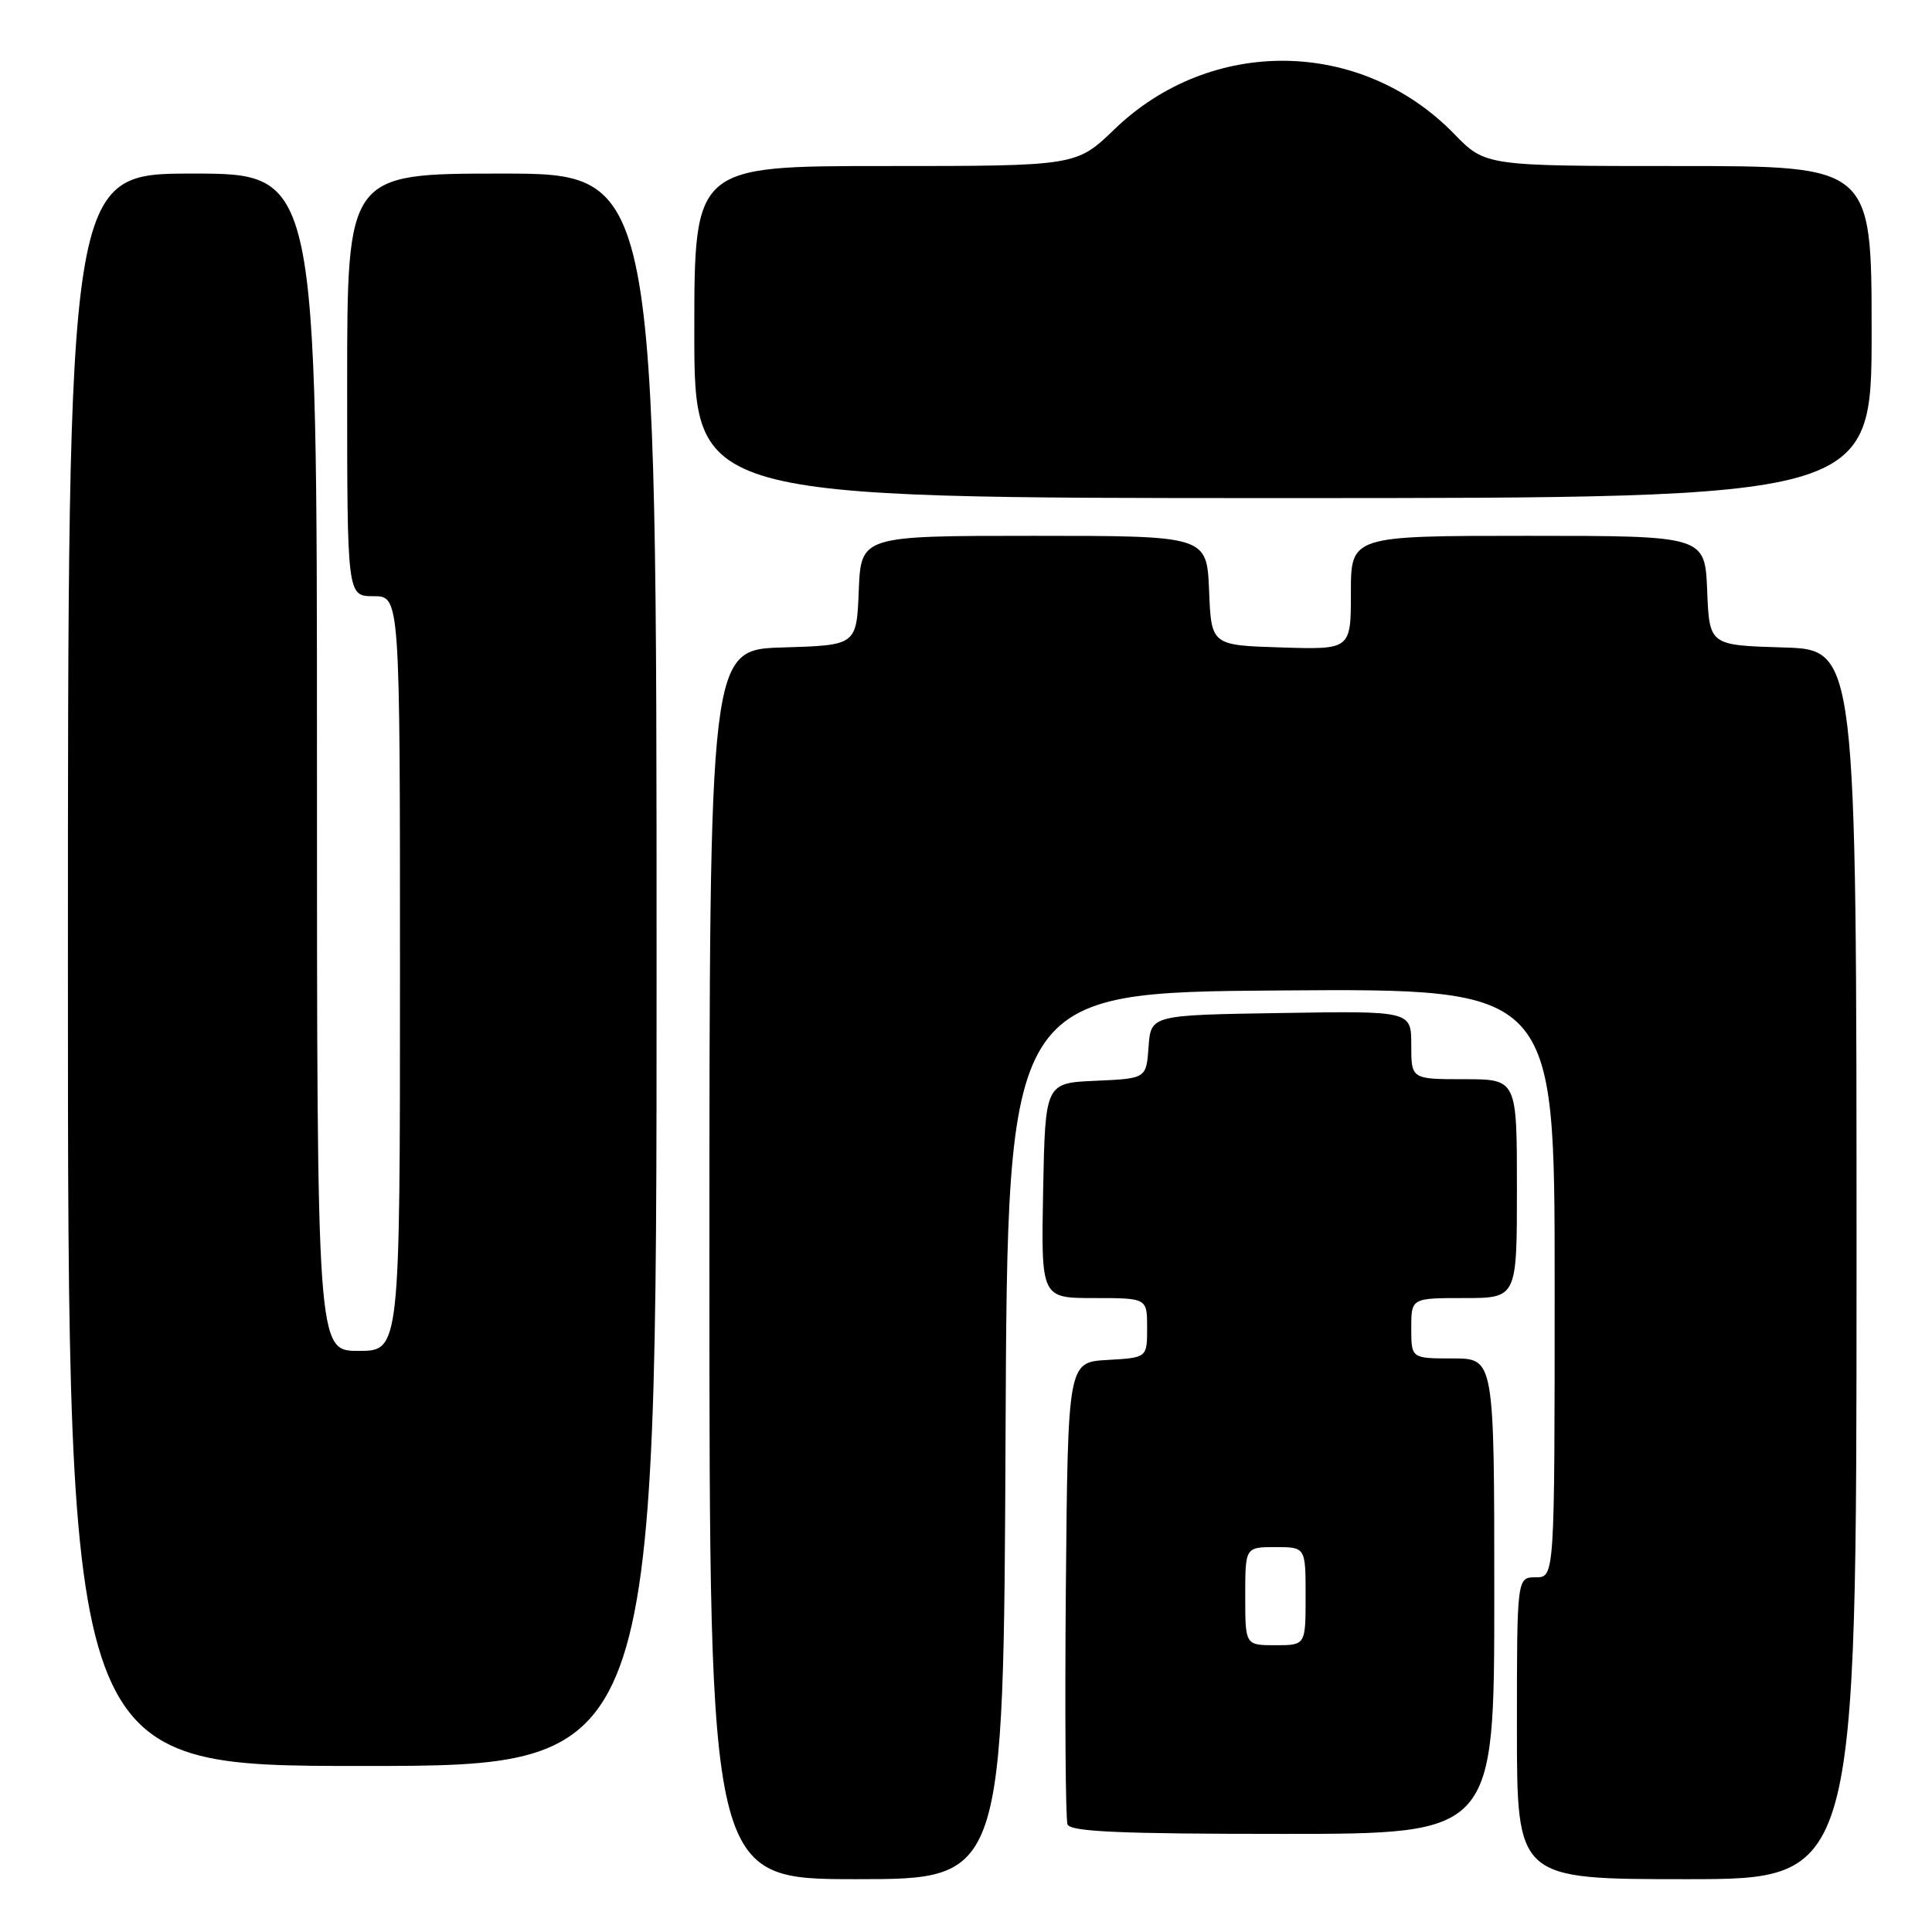 <?xml version="1.0" encoding="UTF-8" standalone="no"?>
<!DOCTYPE svg PUBLIC "-//W3C//DTD SVG 1.1//EN" "http://www.w3.org/Graphics/SVG/1.1/DTD/svg11.dtd" >
<svg xmlns="http://www.w3.org/2000/svg" xmlns:xlink="http://www.w3.org/1999/xlink" version="1.1" viewBox="0 0 256 256">
 <g >
 <path fill="currentColor"
d=" M 133.24 190.25 C 133.50 131.50 133.50 131.50 169.75 131.24 C 206.00 130.98 206.00 130.98 206.00 169.99 C 206.00 209.00 206.00 209.00 203.50 209.00 C 201.00 209.00 201.00 209.00 201.00 229.00 C 201.00 249.00 201.00 249.00 223.50 249.00 C 246.00 249.00 246.00 249.00 246.00 167.54 C 246.00 86.07 246.00 86.07 236.25 85.79 C 226.50 85.50 226.50 85.50 226.21 78.25 C 225.91 71.00 225.91 71.00 202.46 71.00 C 179.00 71.00 179.00 71.00 179.00 78.54 C 179.00 86.08 179.00 86.08 169.75 85.79 C 160.50 85.50 160.50 85.50 160.21 78.25 C 159.91 71.00 159.91 71.00 137.00 71.00 C 114.09 71.00 114.09 71.00 113.79 78.25 C 113.50 85.50 113.50 85.50 103.75 85.79 C 94.00 86.07 94.00 86.07 94.00 167.54 C 94.00 249.00 94.00 249.00 113.49 249.00 C 132.98 249.00 132.98 249.00 133.24 190.25 Z  M 198.00 211.50 C 198.00 180.00 198.00 180.00 192.50 180.00 C 187.00 180.00 187.00 180.00 187.00 176.00 C 187.00 172.00 187.00 172.00 194.00 172.00 C 201.00 172.00 201.00 172.00 201.00 157.50 C 201.00 143.00 201.00 143.00 194.00 143.00 C 187.00 143.00 187.00 143.00 187.00 138.48 C 187.00 133.95 187.00 133.95 169.75 134.23 C 152.50 134.50 152.50 134.50 152.19 138.71 C 151.89 142.91 151.89 142.91 145.19 143.21 C 138.50 143.50 138.50 143.50 138.22 157.75 C 137.95 172.00 137.95 172.00 144.97 172.00 C 152.00 172.00 152.00 172.00 152.00 175.95 C 152.00 179.90 152.00 179.90 146.75 180.20 C 141.50 180.50 141.50 180.50 141.23 210.49 C 141.09 226.98 141.19 241.05 141.45 241.74 C 141.83 242.71 148.34 243.00 169.97 243.00 C 198.00 243.00 198.00 243.00 198.00 211.50 Z  M 87.00 128.50 C 87.00 23.00 87.00 23.00 66.50 23.00 C 46.00 23.00 46.00 23.00 46.00 51.00 C 46.00 79.00 46.00 79.00 49.50 79.00 C 53.00 79.00 53.00 79.00 53.00 129.00 C 53.00 179.00 53.00 179.00 47.50 179.00 C 42.00 179.00 42.00 179.00 42.00 101.00 C 42.00 23.00 42.00 23.00 25.50 23.00 C 9.00 23.00 9.00 23.00 9.00 128.50 C 9.00 234.00 9.00 234.00 48.00 234.00 C 87.00 234.00 87.00 234.00 87.00 128.50 Z  M 248.00 44.00 C 248.00 22.00 248.00 22.00 222.41 22.00 C 196.82 22.00 196.82 22.00 192.66 17.72 C 180.34 5.07 160.46 4.80 147.68 17.12 C 142.62 22.00 142.62 22.00 117.31 22.00 C 92.00 22.00 92.00 22.00 92.00 44.00 C 92.00 66.00 92.00 66.00 170.00 66.00 C 248.00 66.00 248.00 66.00 248.00 44.00 Z  M 165.00 211.50 C 165.00 205.00 165.00 205.00 169.00 205.00 C 173.00 205.00 173.00 205.00 173.00 211.50 C 173.00 218.00 173.00 218.00 169.00 218.00 C 165.00 218.00 165.00 218.00 165.00 211.50 Z "/>
</g>
</svg>